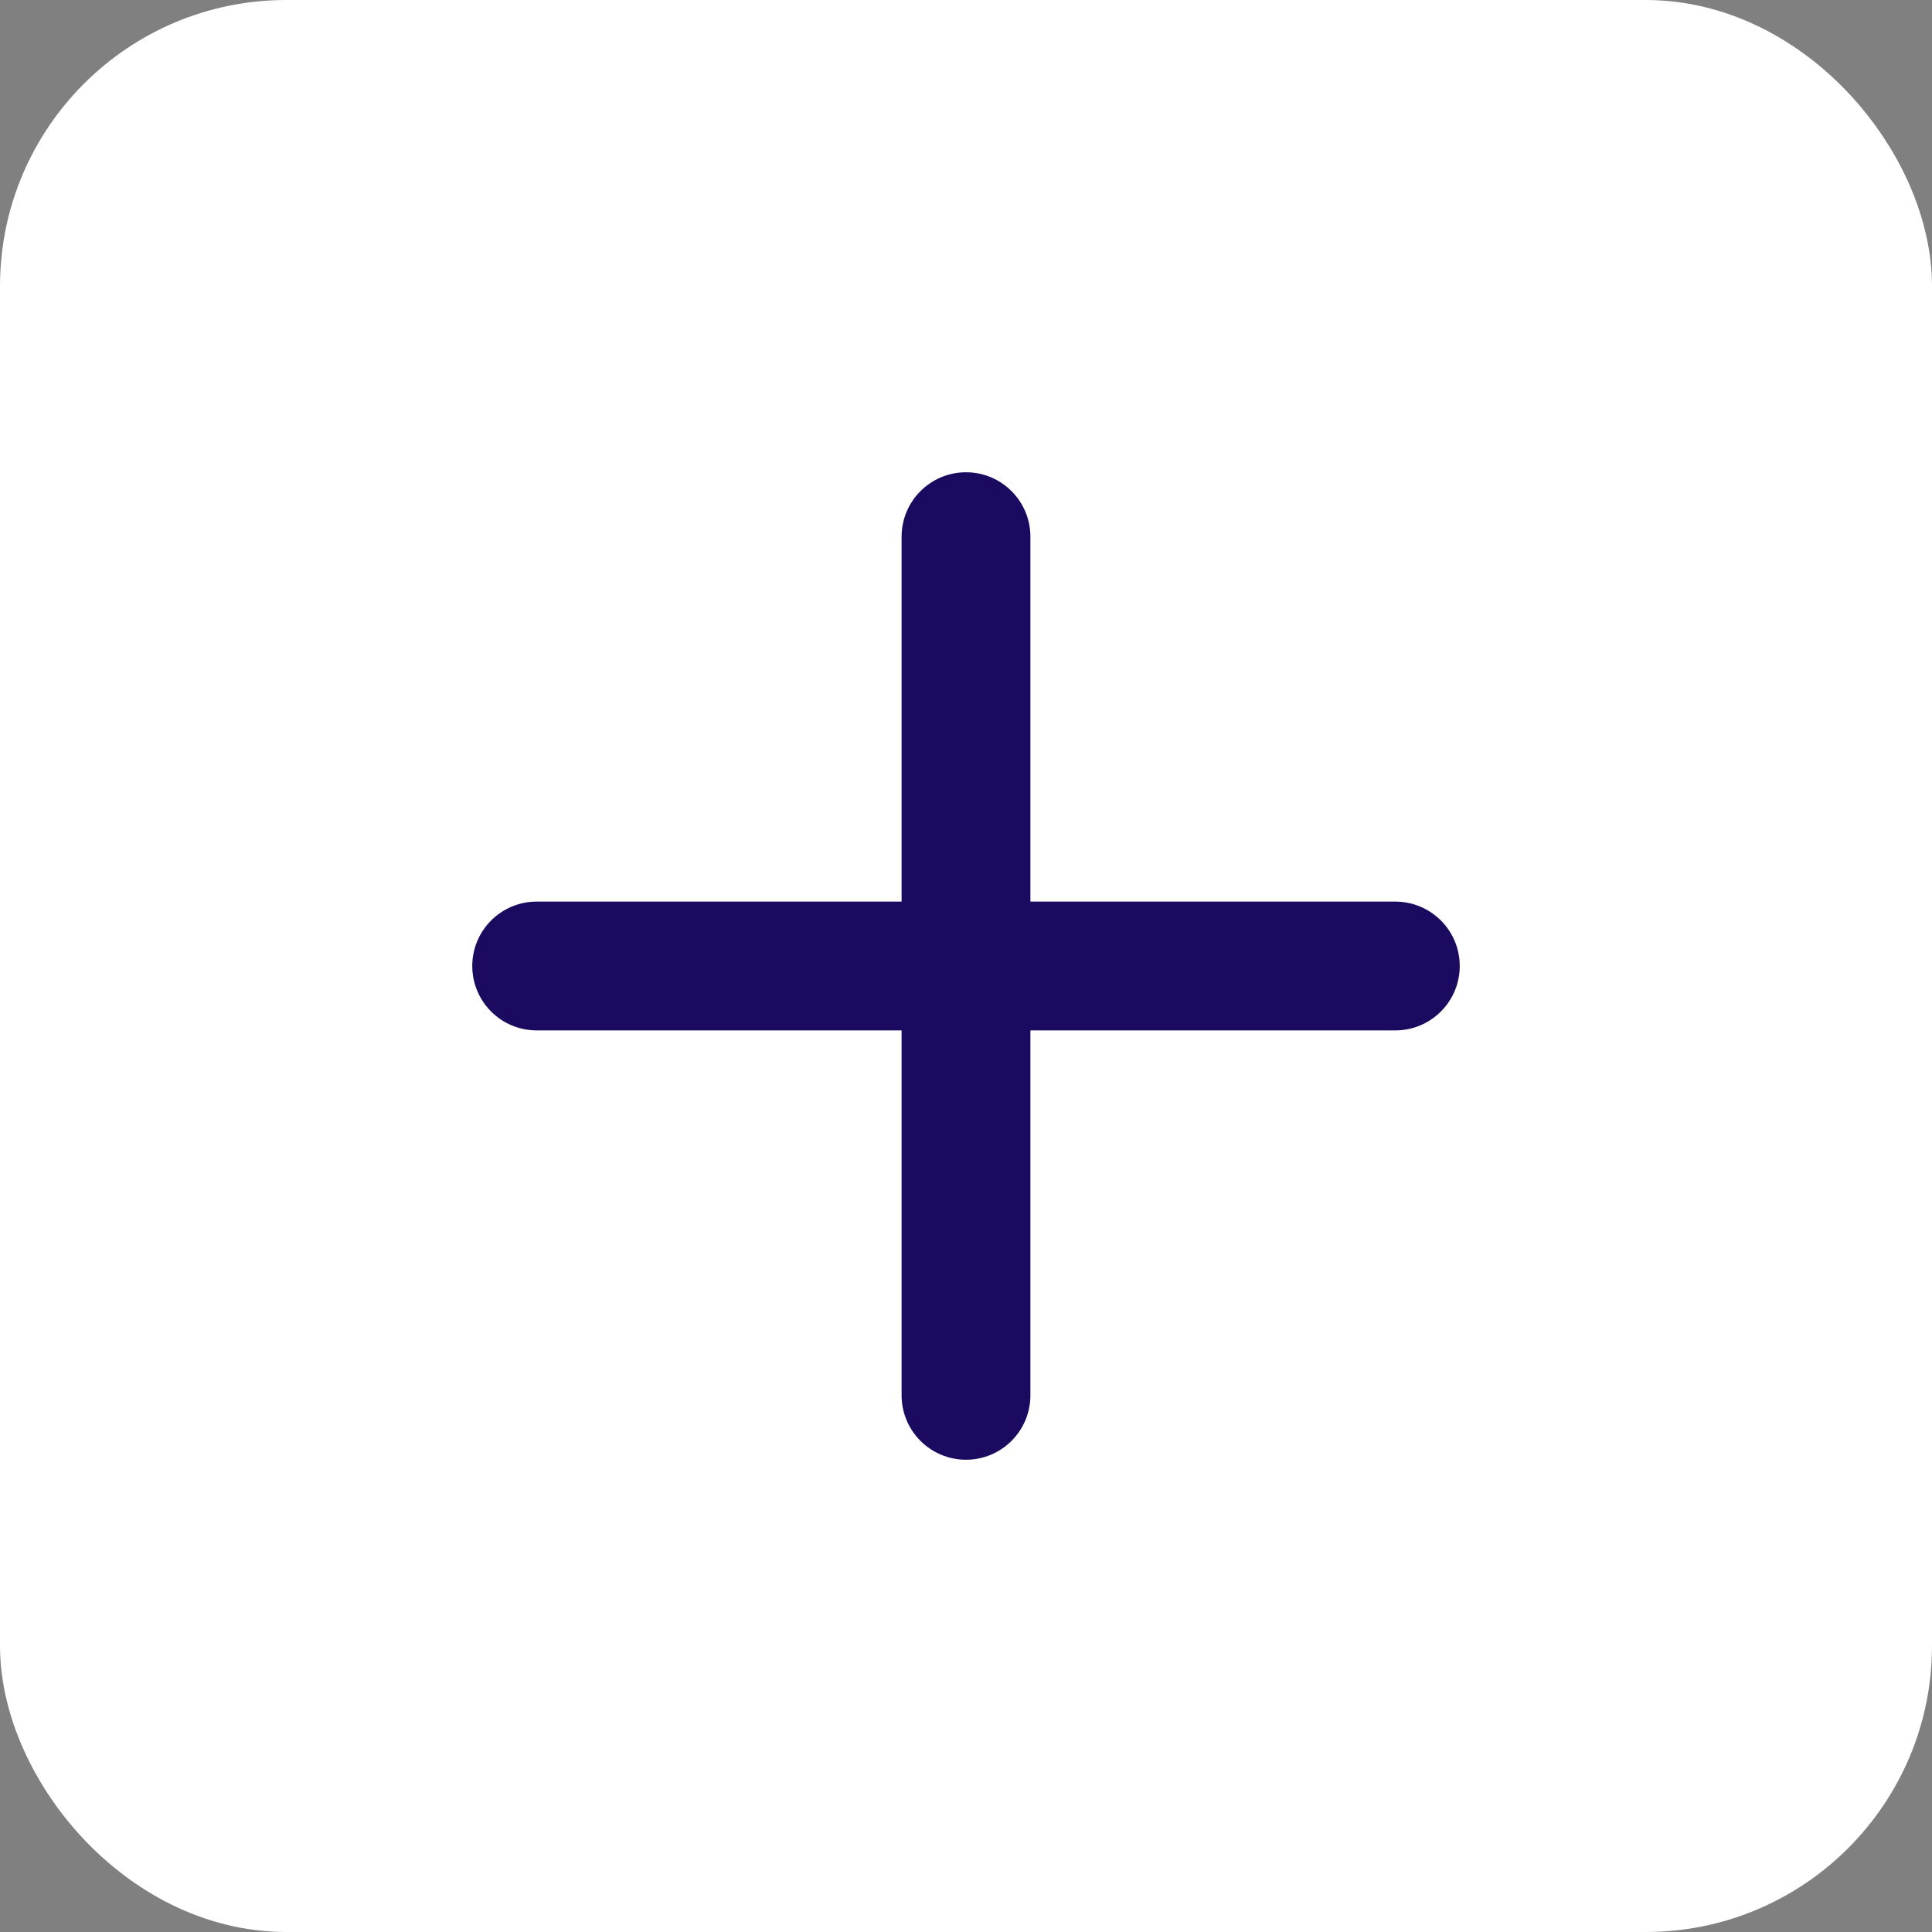 <svg width="27" height="27" viewBox="0 0 27 27" fill="none" xmlns="http://www.w3.org/2000/svg">
<rect x="0" y="0" width="27" height="27" fill="#808080" stroke="none"/>
<rect x="0.81" y="0.81" width="25.38" height="25.38" rx="3.19" fill="white" stroke="white" stroke-width="1.62"/>
<mask id="path-2-outside-1" maskUnits="userSpaceOnUse" x="6" y="6" width="15" height="15" fill="black">
<rect fill="white" x="6" y="6" width="15" height="15"/>
<path fill-rule="evenodd" clip-rule="evenodd" d="M14 7.5C14 7.224 13.776 7 13.5 7C13.224 7 13 7.224 13 7.5V13L7.5 13C7.224 13 7 13.224 7 13.5C7 13.776 7.224 14 7.5 14L13 14V19.5C13 19.776 13.224 20 13.5 20C13.776 20 14 19.776 14 19.5V14L19.5 14C19.776 14 20 13.776 20 13.5C20 13.224 19.776 13 19.5 13L14 13V7.5Z"/>
</mask>
<path fill-rule="evenodd" clip-rule="evenodd" d="M14 7.5C14 7.224 13.776 7 13.5 7C13.224 7 13 7.224 13 7.5V13L7.5 13C7.224 13 7 13.224 7 13.5C7 13.776 7.224 14 7.5 14L13 14V19.5C13 19.776 13.224 20 13.5 20C13.776 20 14 19.776 14 19.5V14L19.5 14C19.776 14 20 13.776 20 13.5C20 13.224 19.776 13 19.5 13L14 13V7.5Z" fill="#1B0A60"/>
<path d="M13 13L13 13.4L13.4 13.4V13H13ZM7.5 13L7.5 12.6H7.5V13ZM7.5 14L7.5 13.6H7.5V14ZM13 14H13.4V13.6L13 13.6L13 14ZM14 14L14 13.6L13.6 13.6V14H14ZM19.5 14L19.5 14.4H19.5V14ZM19.5 13L19.5 13.4H19.5V13ZM14 13H13.6V13.4L14 13.4L14 13ZM13.5 7.4C13.555 7.4 13.6 7.445 13.6 7.5H14.4C14.4 7.003 13.997 6.6 13.5 6.6V7.4ZM13.4 7.5C13.4 7.445 13.445 7.4 13.5 7.4V6.6C13.003 6.6 12.6 7.003 12.6 7.5H13.4ZM13.4 13V7.5H12.6V13H13.4ZM7.5 13.4L13 13.4L13 12.6L7.5 12.6L7.5 13.4ZM7.4 13.5C7.4 13.445 7.445 13.4 7.5 13.4V12.6C7.003 12.6 6.6 13.003 6.6 13.5H7.4ZM7.5 13.6C7.445 13.6 7.4 13.555 7.4 13.5H6.6C6.6 13.997 7.003 14.4 7.5 14.4V13.6ZM13 13.6L7.5 13.6L7.5 14.4L13 14.4L13 13.6ZM13.4 19.5V14H12.6V19.5H13.4ZM13.5 19.6C13.445 19.6 13.4 19.555 13.4 19.5H12.6C12.6 19.997 13.003 20.4 13.5 20.4V19.6ZM13.6 19.5C13.6 19.555 13.555 19.6 13.5 19.6V20.4C13.997 20.4 14.4 19.997 14.4 19.5H13.6ZM13.6 14V19.5H14.4V14H13.6ZM19.5 13.6L14 13.6L14 14.4L19.5 14.4L19.5 13.6ZM19.6 13.5C19.6 13.555 19.555 13.6 19.5 13.6V14.4C19.997 14.4 20.4 13.997 20.4 13.5H19.6ZM19.5 13.4C19.555 13.4 19.6 13.445 19.6 13.5H20.4C20.4 13.003 19.997 12.6 19.5 12.6V13.4ZM14 13.4L19.5 13.4L19.5 12.6L14 12.6L14 13.4ZM13.6 7.5V13H14.4V7.5H13.6Z" fill="#1B0A60" mask="url(#path-2-outside-1)"/>
</svg>
